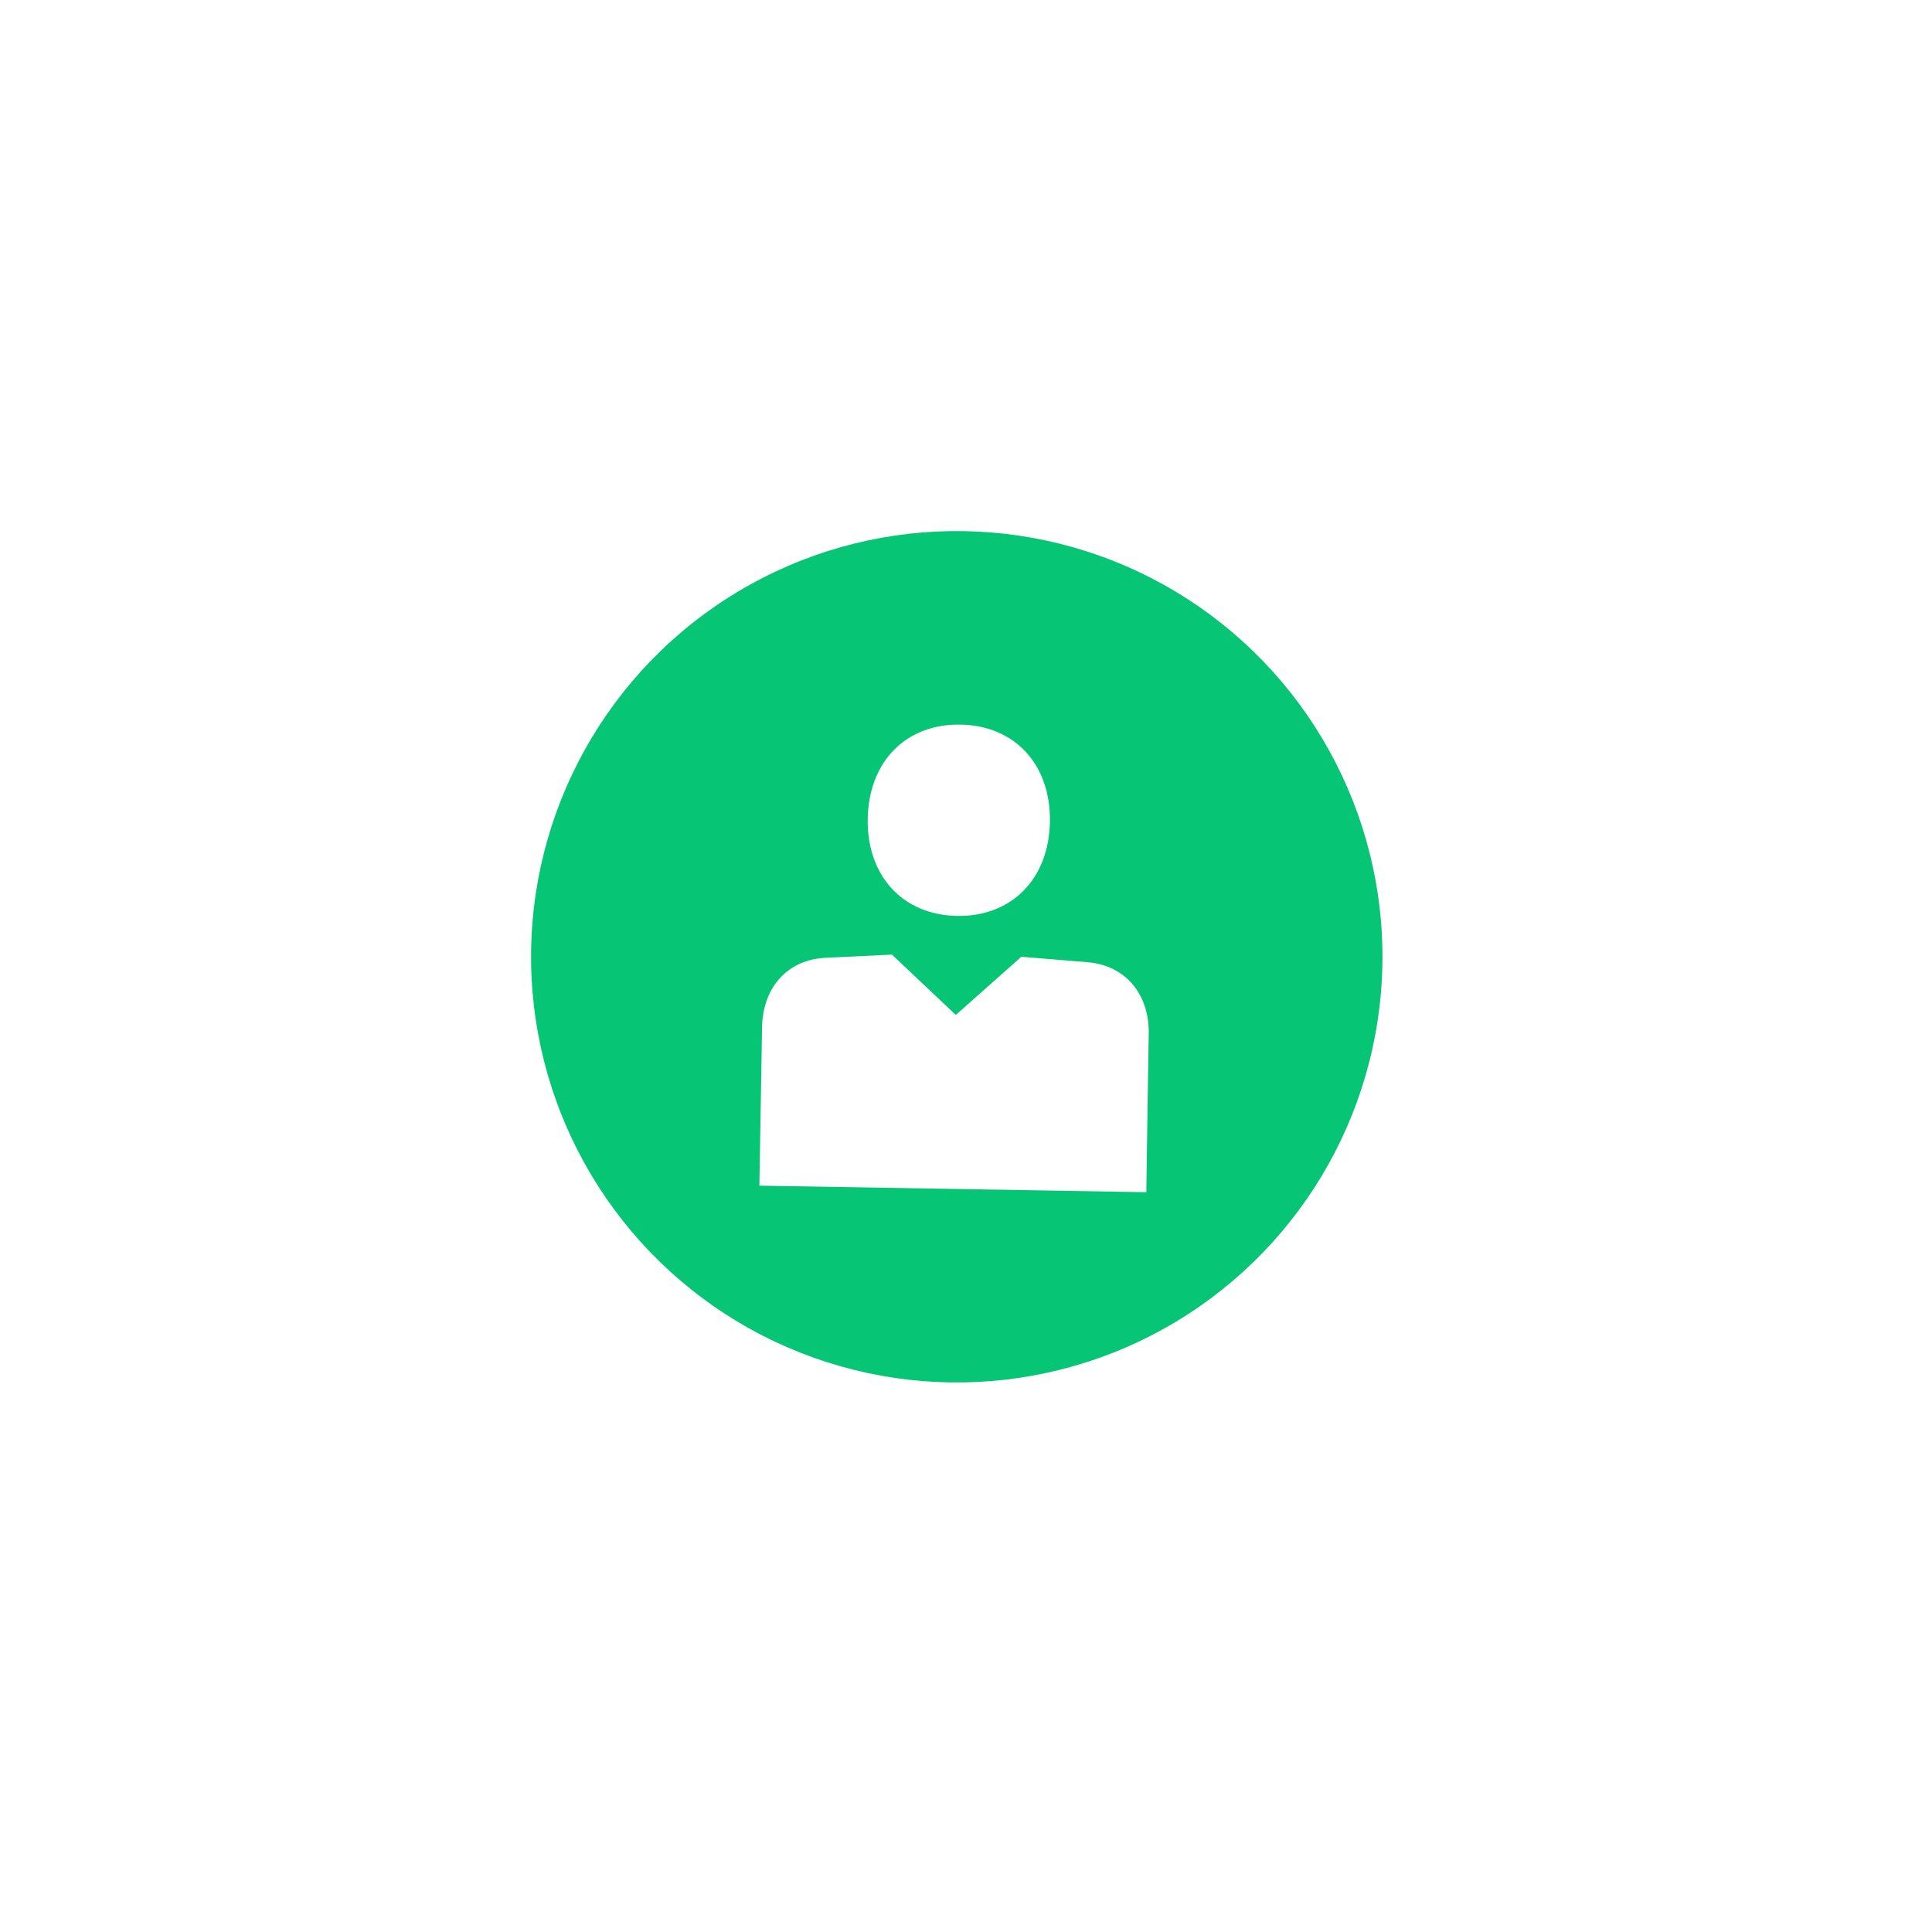 <svg width="59" height="59" viewBox="0 0 59 59" fill="none" xmlns="http://www.w3.org/2000/svg">
<g filter="url(#filter0_d)">
<circle cx="29.218" cy="27.218" r="13" transform="rotate(0.97 29.218 27.218)" fill="#06C575"/>
<path d="M26.499 23.002C26.529 21.251 27.671 20.1 29.33 20.128C30.99 20.156 32.092 21.345 32.063 23.097C32.033 24.848 30.883 25.999 29.231 25.971C27.572 25.943 26.469 24.754 26.499 23.002ZM35.081 29.522C35.078 28.315 34.338 27.478 33.217 27.385L31.191 27.218L29.188 28.995L27.239 27.152L25.208 27.25C24.085 27.304 23.317 28.108 23.273 29.322C23.266 29.741 23.226 32.074 23.19 34.208L35.006 34.408C35.035 32.274 35.074 29.942 35.081 29.522Z" fill="white"/>
</g>
<defs>
<filter id="filter0_d" x="0" y="0" width="58.437" height="58.437" filterUnits="userSpaceOnUse" color-interpolation-filters="sRGB">
<feFlood flood-opacity="0" result="BackgroundImageFix"/>
<feColorMatrix in="SourceAlpha" type="matrix" values="0 0 0 0 0 0 0 0 0 0 0 0 0 0 0 0 0 0 127 0"/>
<feOffset dy="2"/>
<feGaussianBlur stdDeviation="8"/>
<feColorMatrix type="matrix" values="0 0 0 0 0.058 0 0 0 0 0.511 0 0 0 0 0.13 0 0 0 0.75 0"/>
<feBlend mode="normal" in2="BackgroundImageFix" result="effect1_dropShadow"/>
<feBlend mode="normal" in="SourceGraphic" in2="effect1_dropShadow" result="shape"/>
</filter>
</defs>
</svg>
